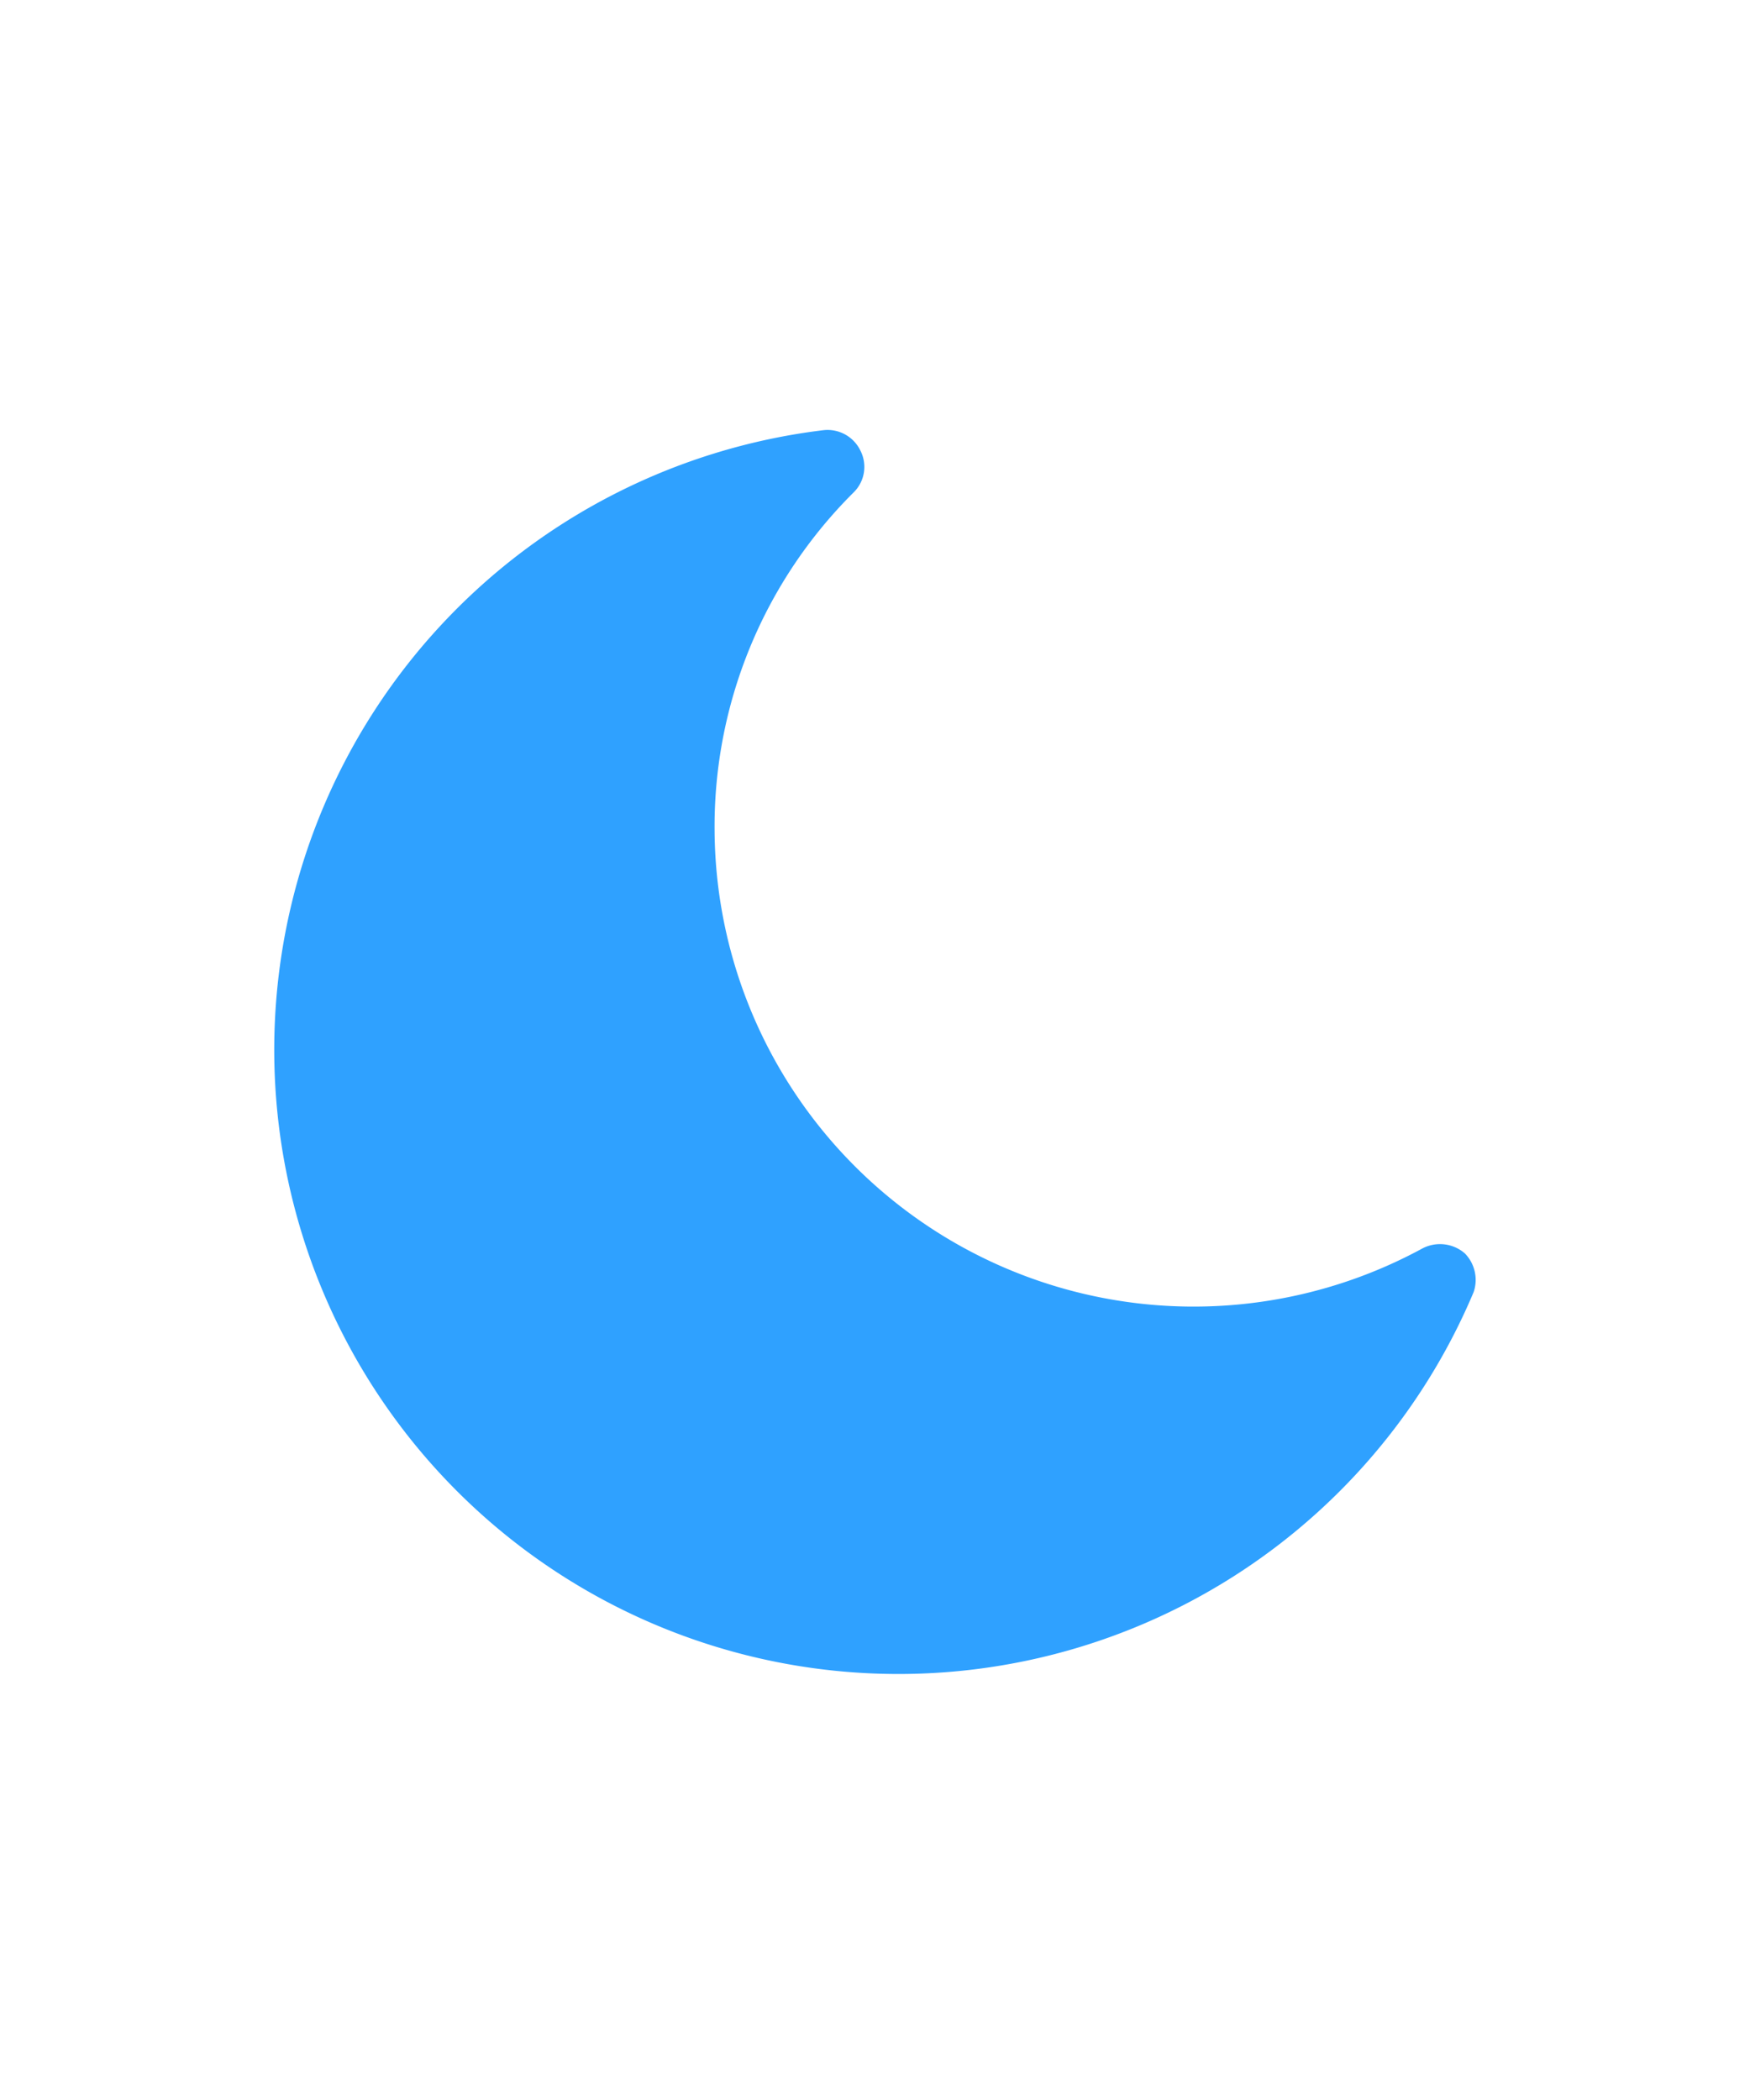 <?xml version="1.0" ?><svg viewBox="0 0 24 24" xmlns="http://www.w3.org/2000/svg" width="20"><title/><path d="M20.21,15.32A8.56,8.56,0,1,1,11.29,3.5a.5.5,0,0,1,.51.28.49.49,0,0,1-.09.57A6.46,6.46,0,0,0,9.8,9a6.57,6.57,0,0,0,9.71,5.72.52.52,0,0,1,.58.07A.52.52,0,0,1,20.21,15.32Z" fill="#2fa1ff"/></svg>
